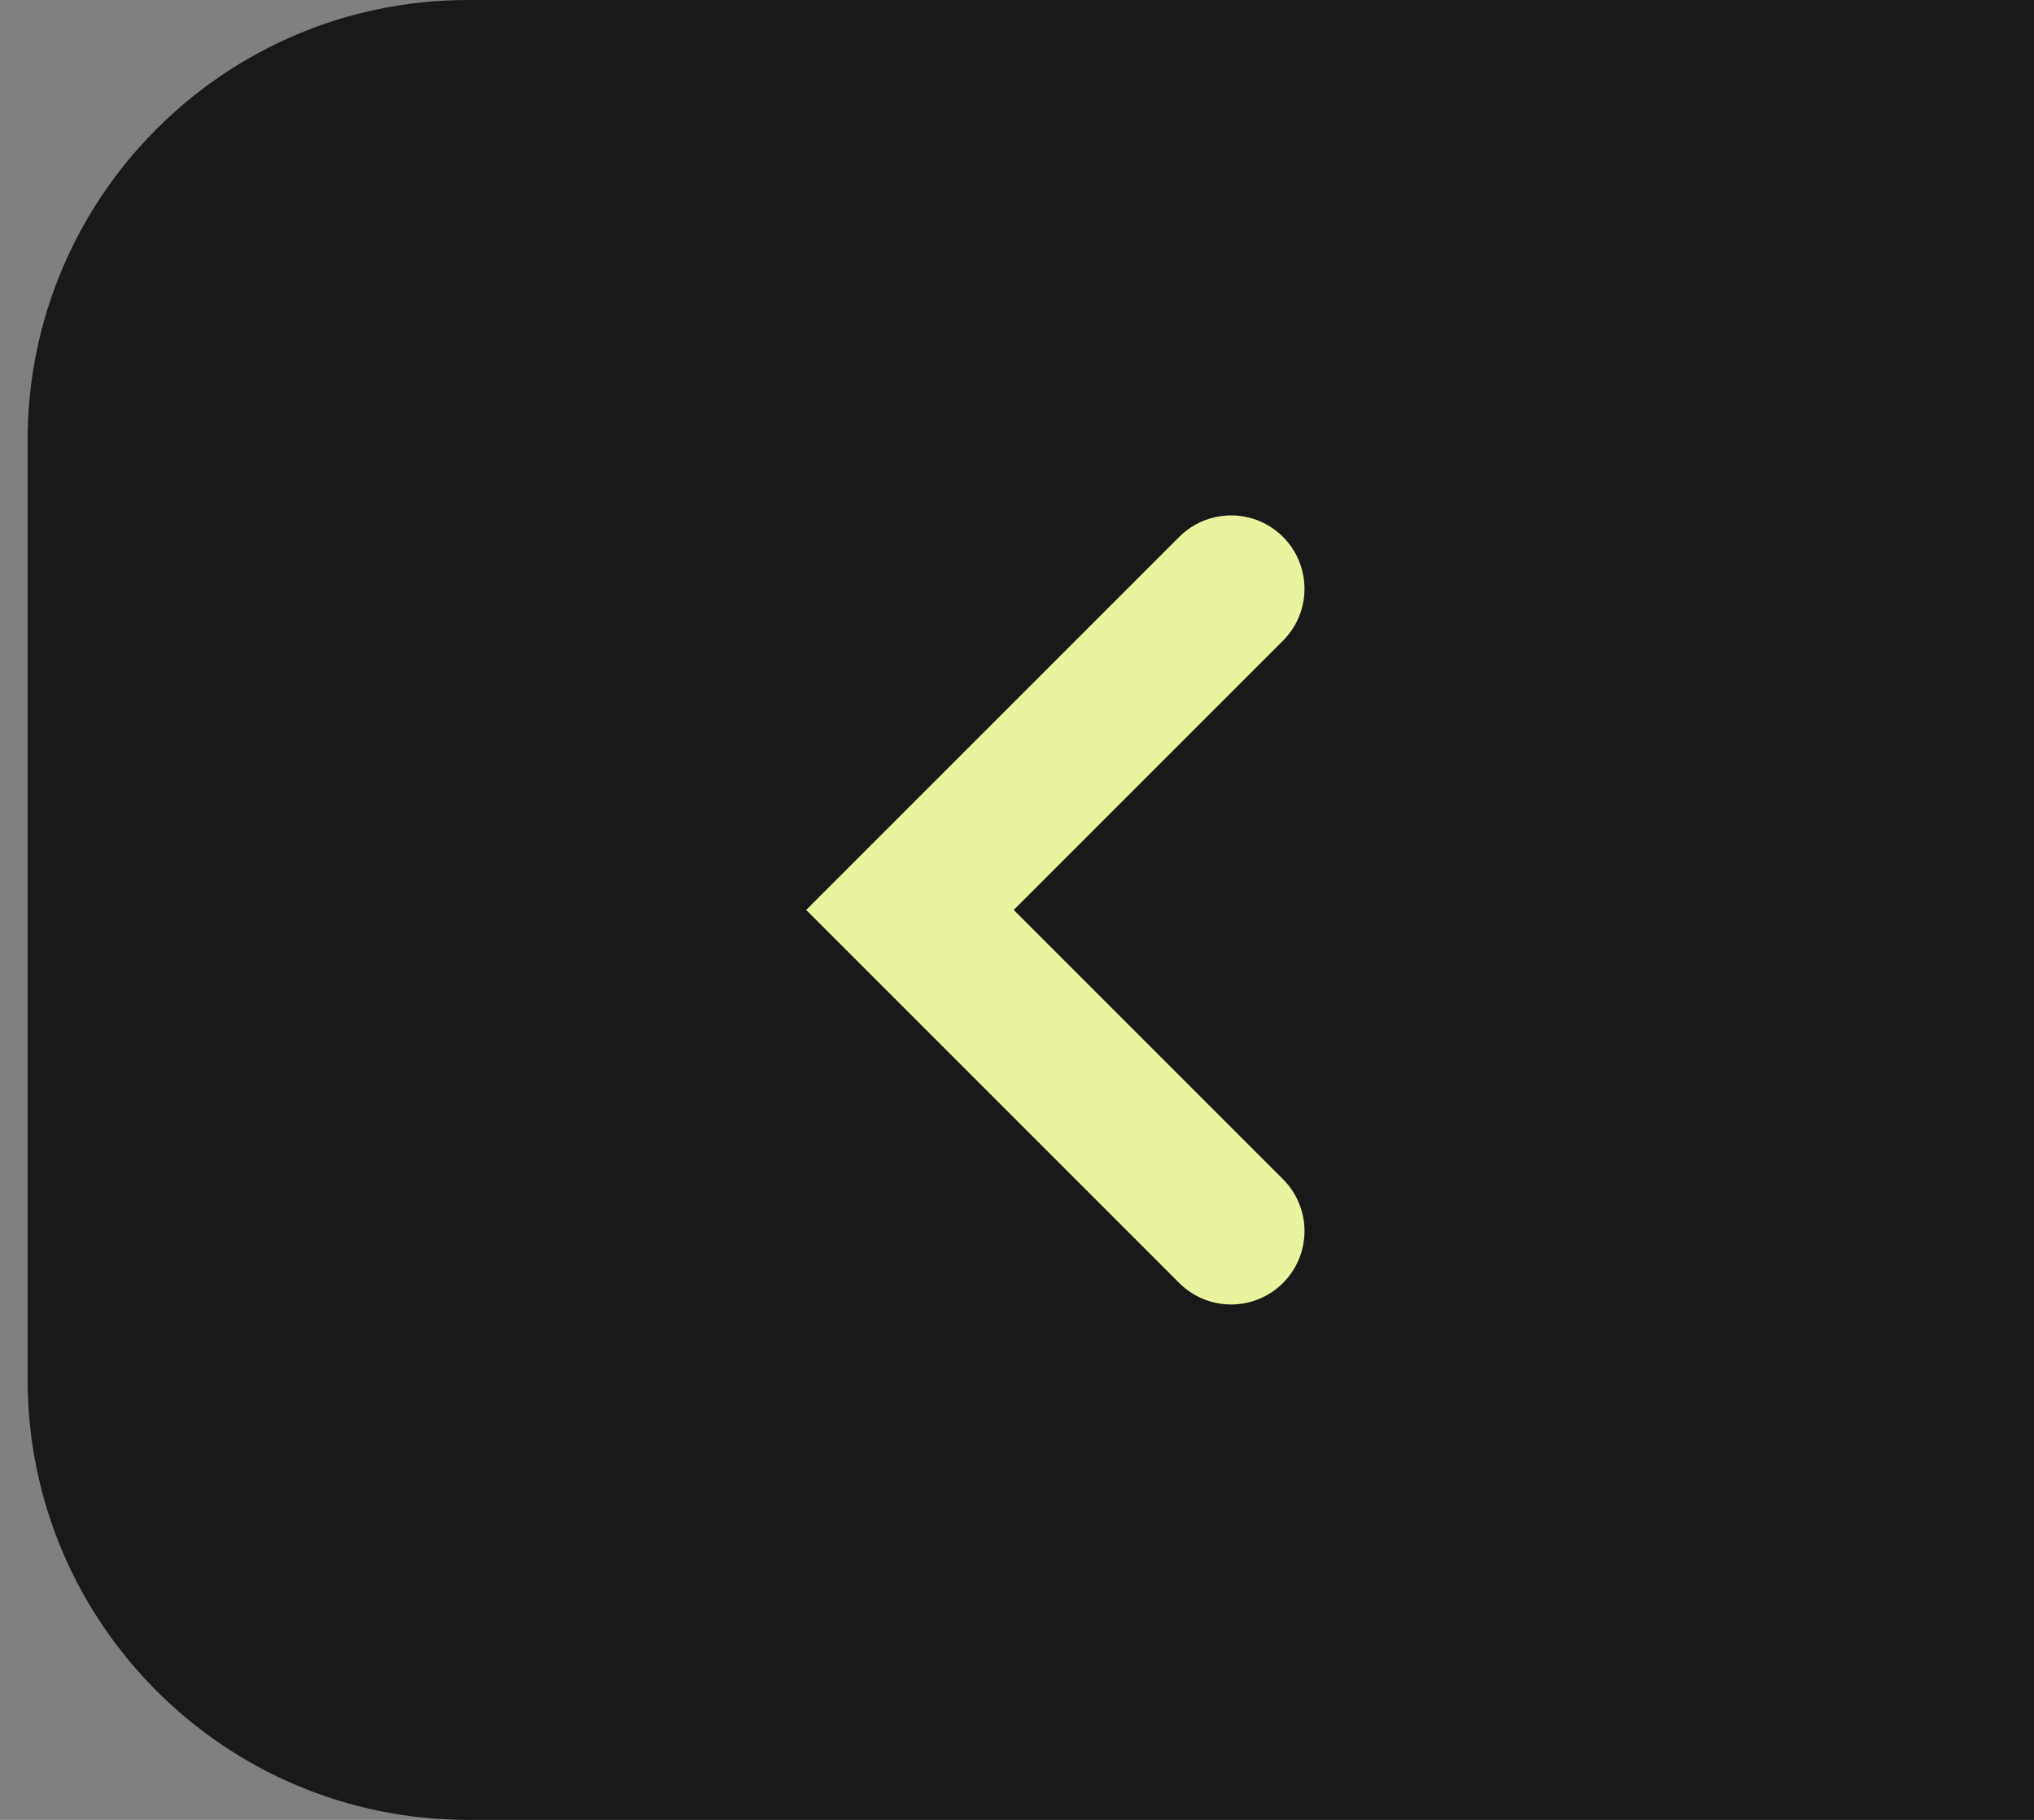 <svg width="38" height="34" viewBox="0 0 38 34" fill="none" xmlns="http://www.w3.org/2000/svg">
<rect x="0" y="0" width="38" height="34" fill="#808080" stroke="none"/>
<path d="M0.516 8.226C0.516 3.683 4.199 0 8.742 0H40V34H8.742C4.199 34 0.516 30.317 0.516 25.774V8.226Z" fill="#191919"/>
<path d="M23 11L17 17L23 23" stroke="#ECF39E" stroke-width="2.742" stroke-linecap="round"/>
</svg>
